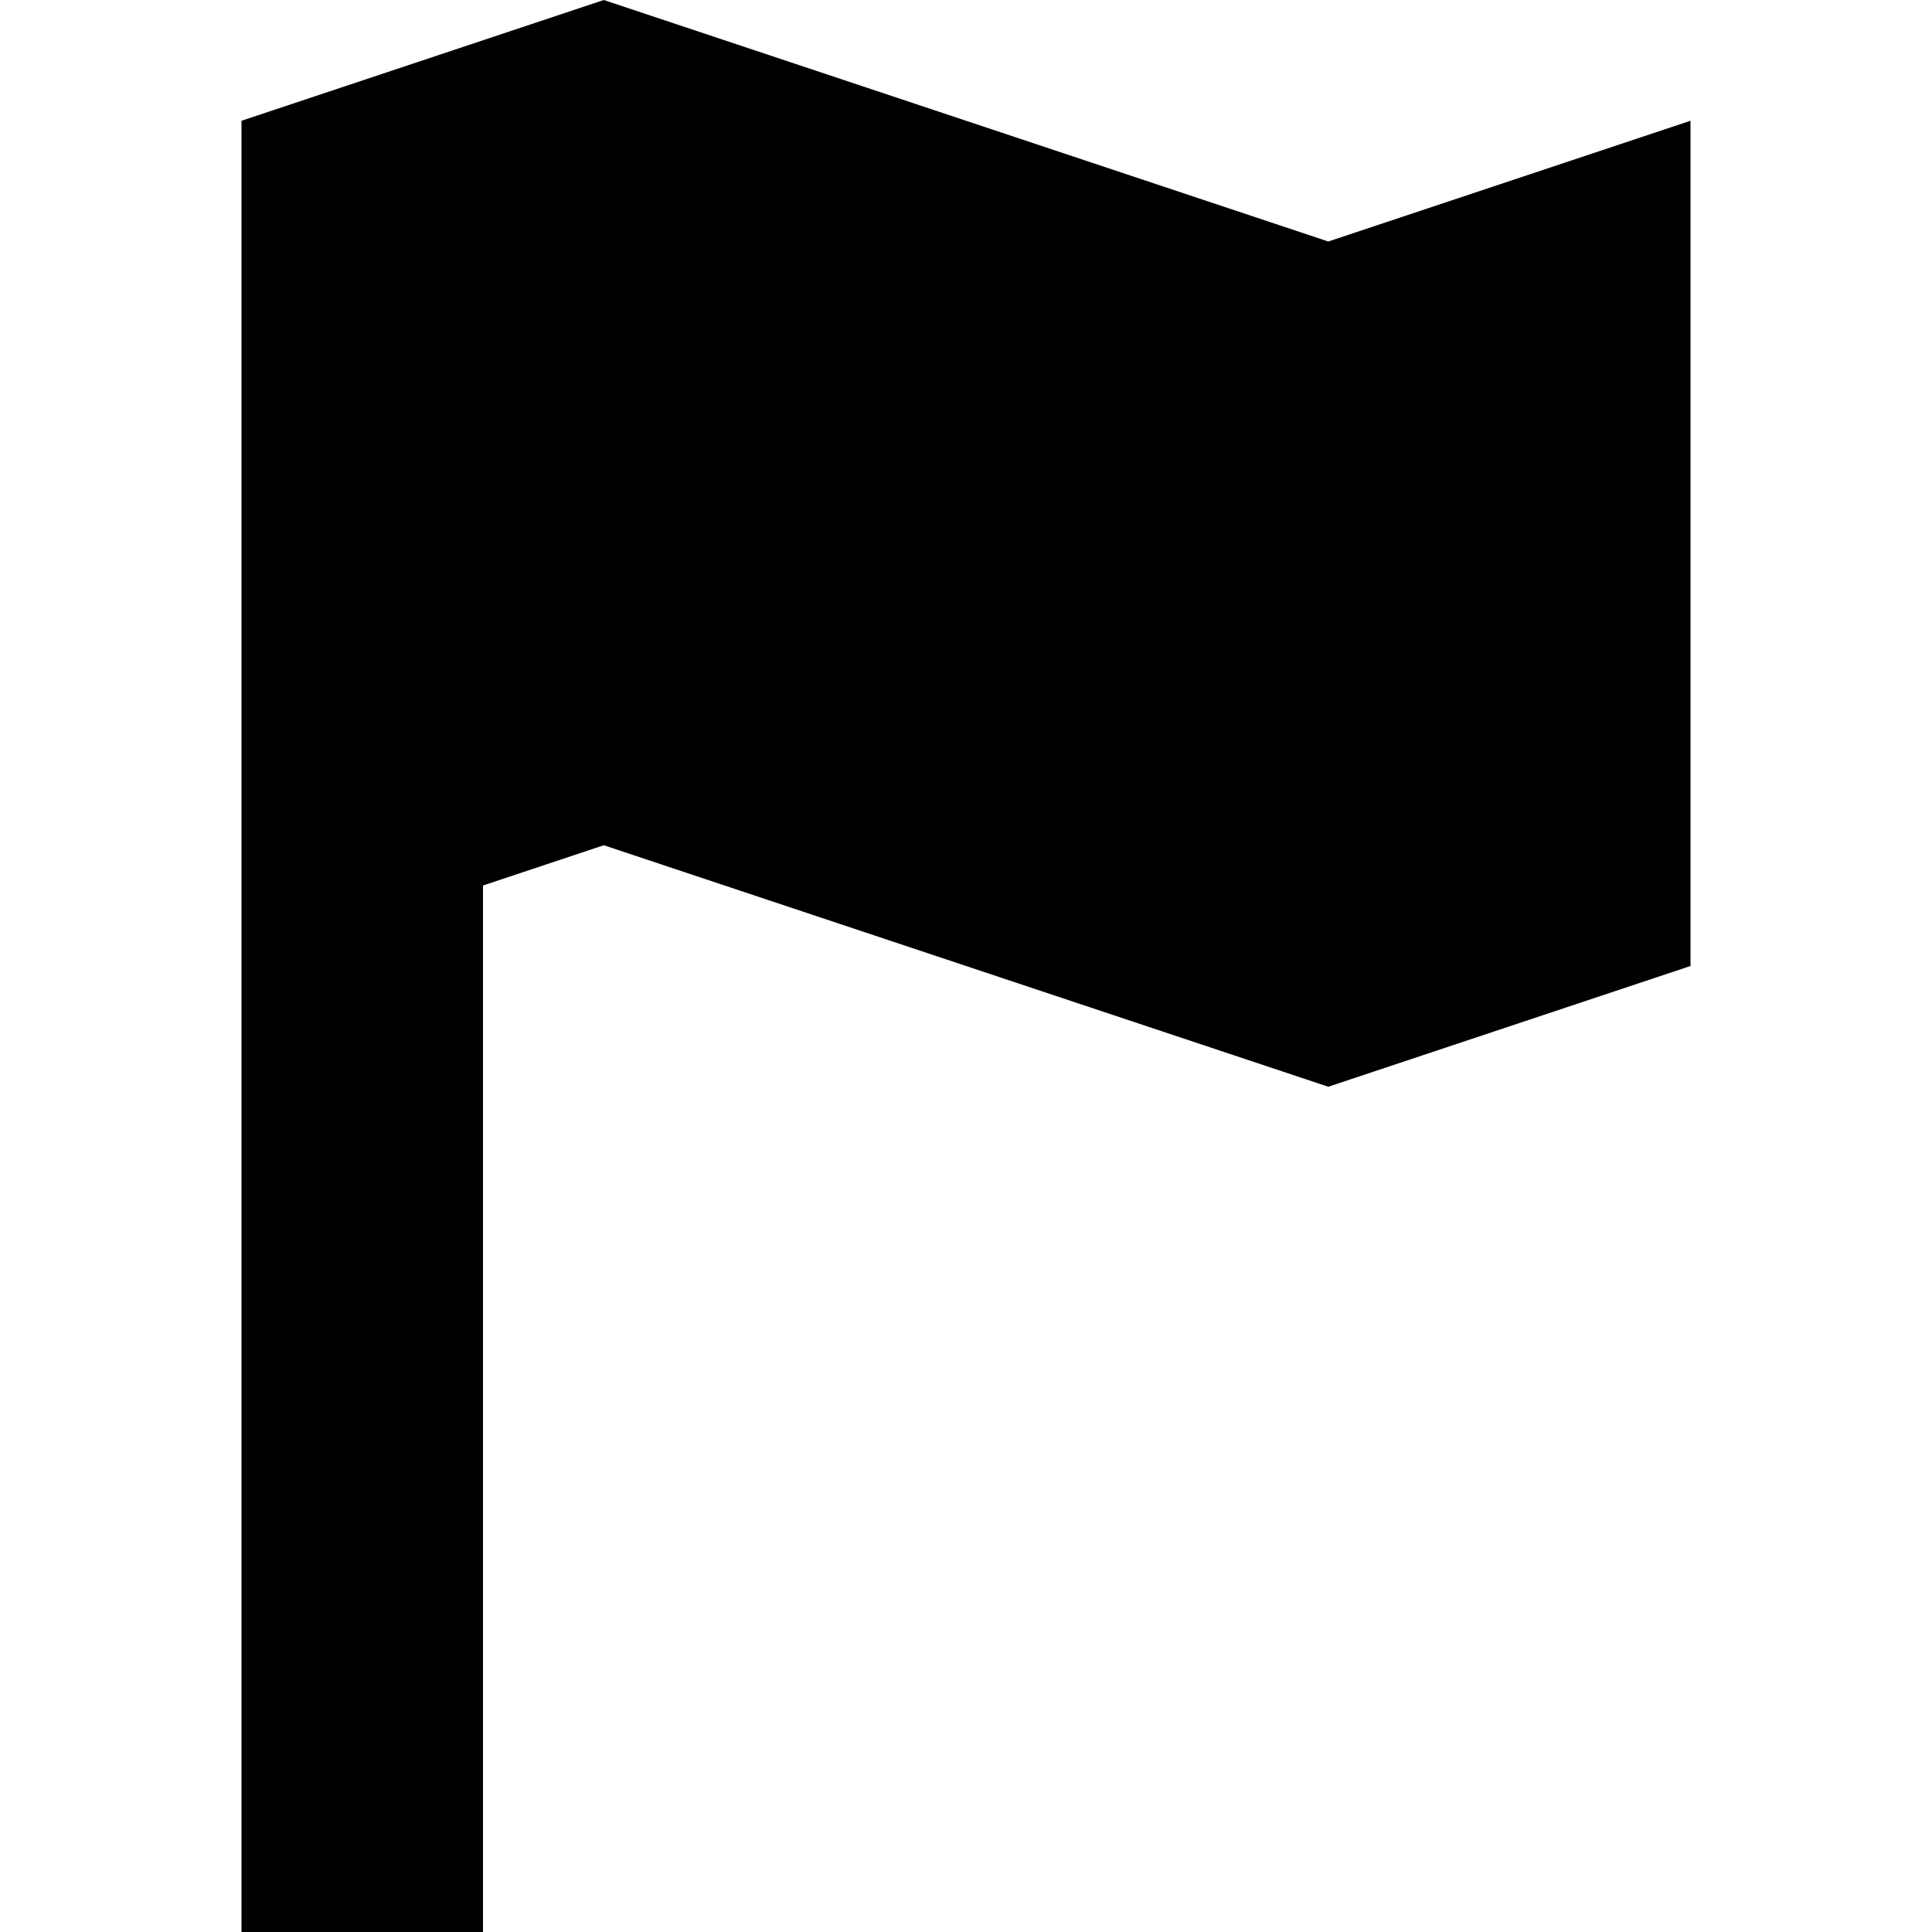 <!-- Generated by IcoMoon.io -->
<svg version="1.1" xmlns="http://www.w3.org/2000/svg" width="32" height="32" viewBox="0 0 32 32">
<title>flag</title>
<path d="M22 4l-12-4-6 2v30h4v-17.333l2-0.667 12 4 6-2v-14z"></path>
</svg>

